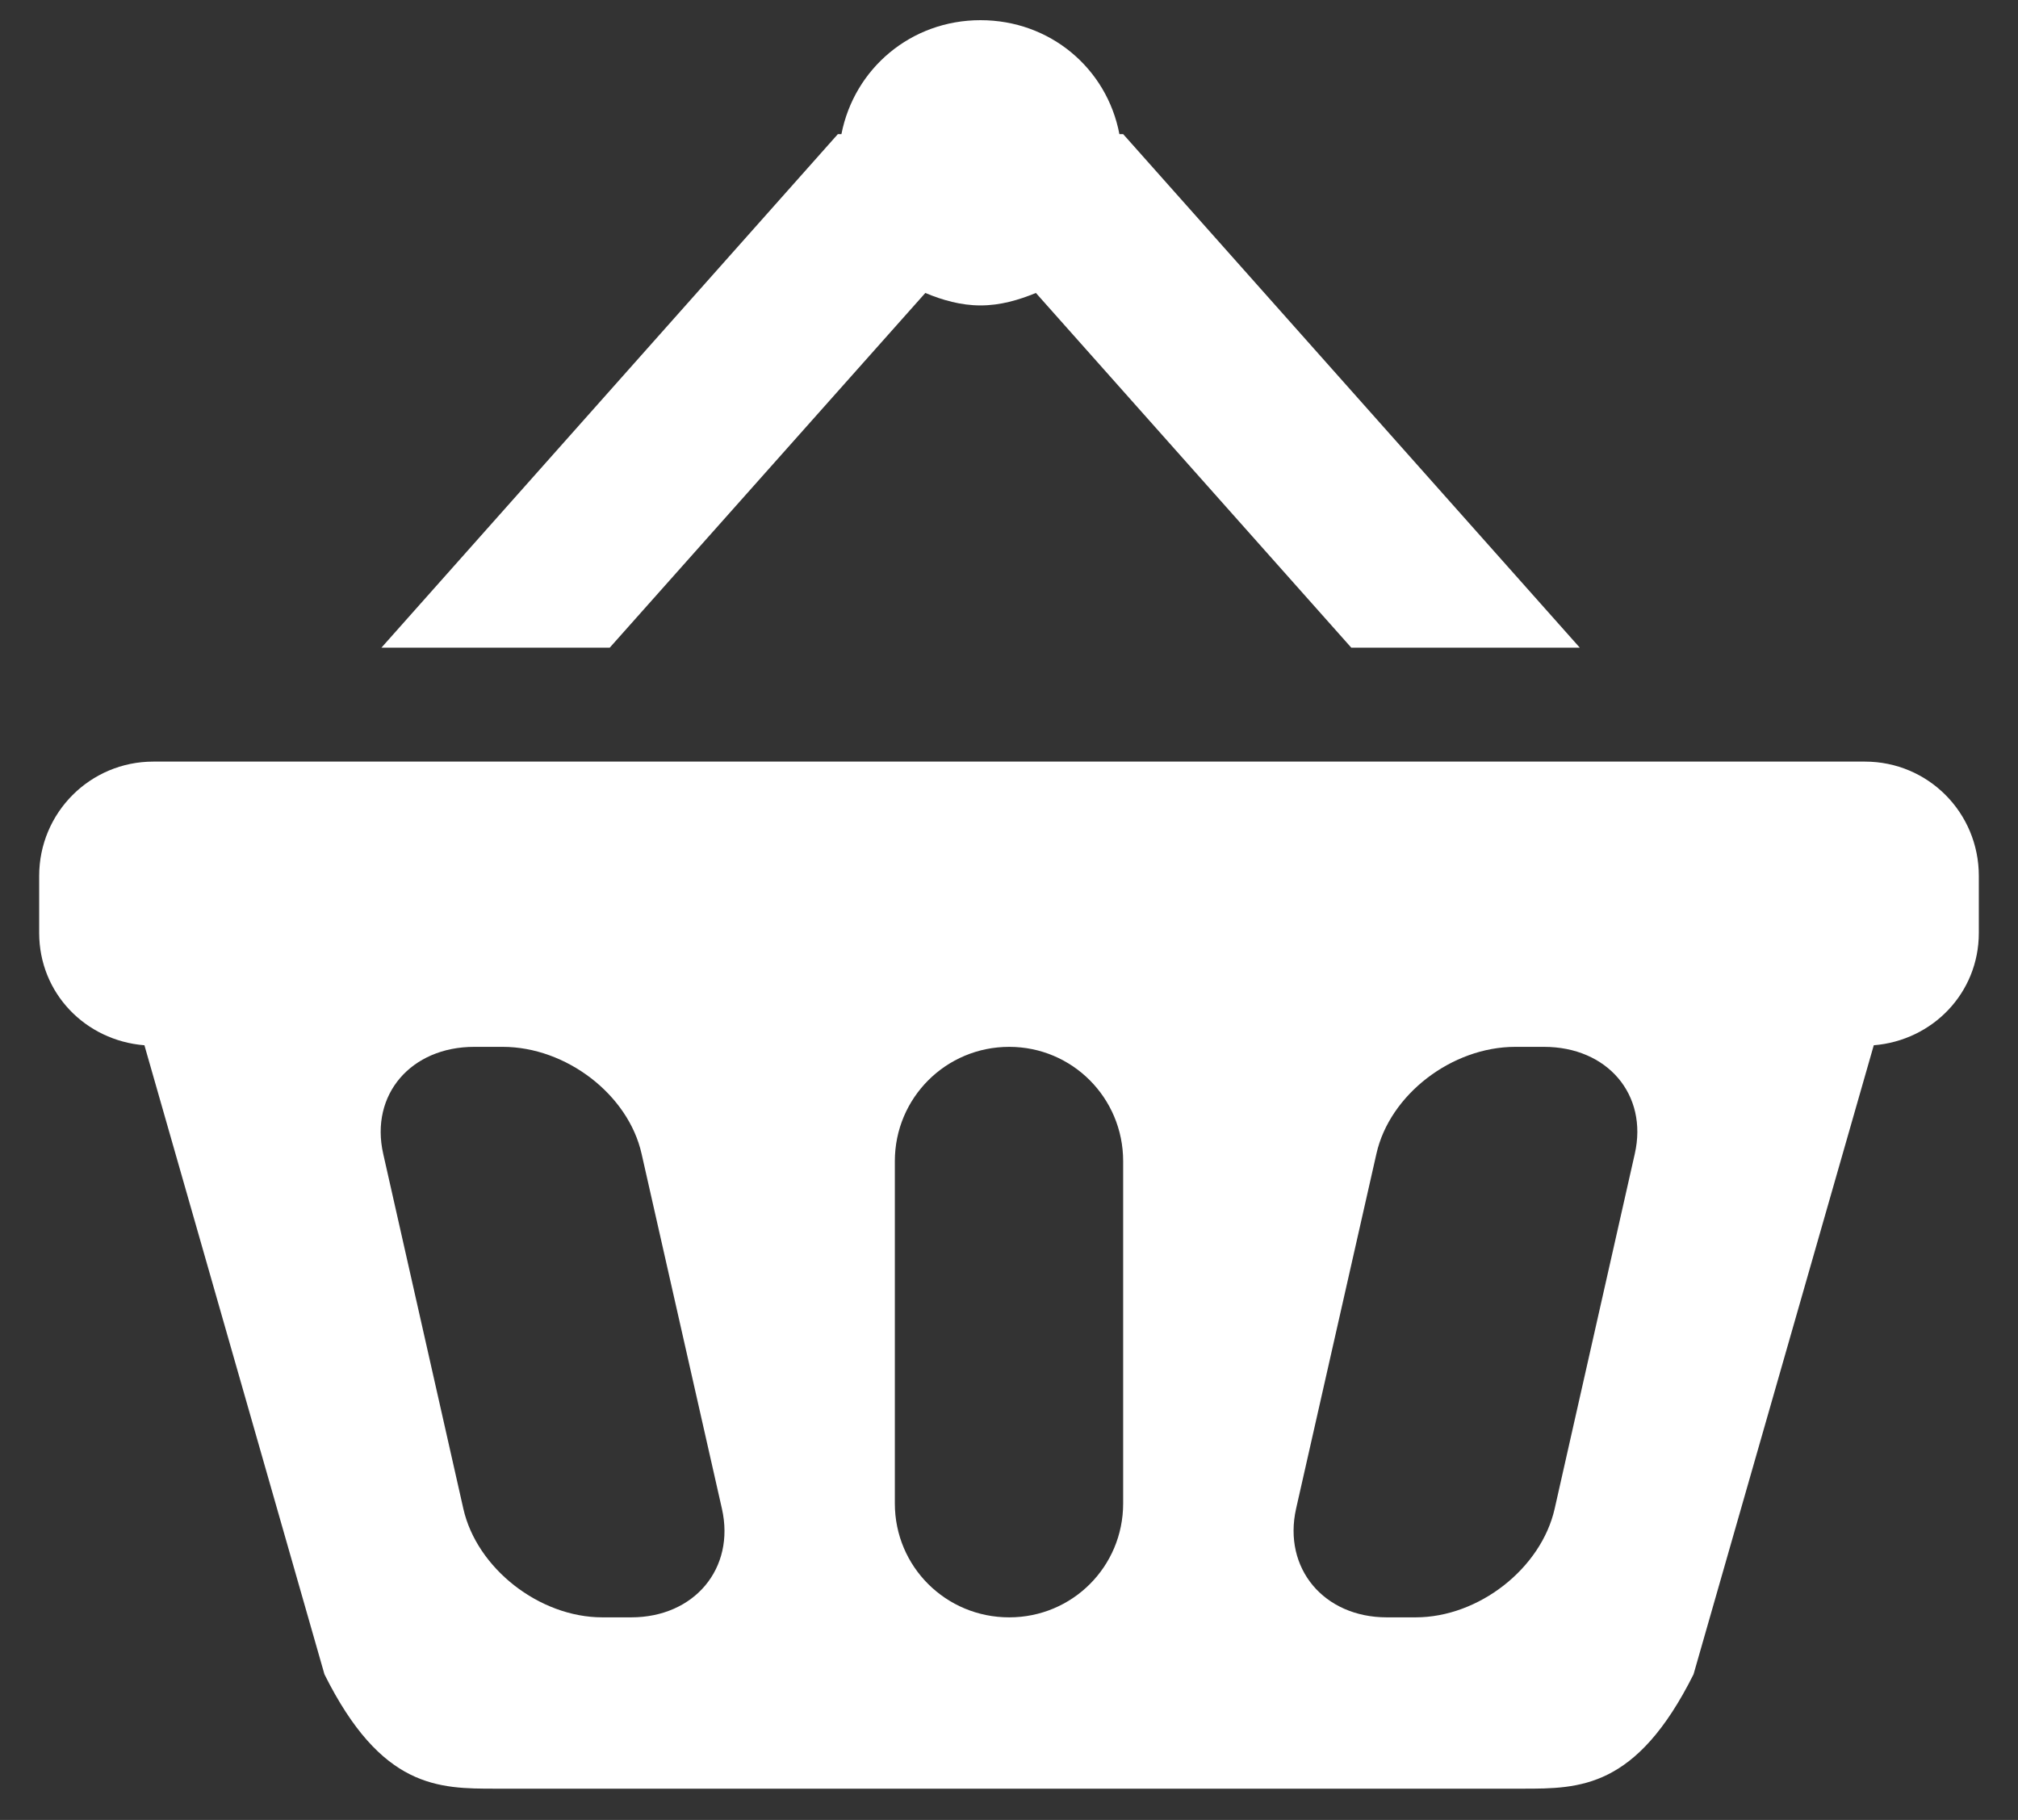 <svg xmlns="http://www.w3.org/2000/svg" viewBox="0 0 102 92" width="102" height="92">
	<rect x="0" y="0" width="102" height="92" fill="#333333" stroke="none"/>
	<style>
		tspan { white-space:pre }
		.shp0 { fill: #ffffff } 
	</style>
	<path id="Shape 5" class="shp0" d="M49.56 1.02C46.05 1.02 43.18 3.46 42.53 6.78L42.35 6.78L19.28 32.74L30.82 32.74L46.77 14.81C47.63 15.17 48.57 15.44 49.56 15.44C50.56 15.44 51.48 15.17 52.36 14.81L68.3 32.74L79.85 32.74L56.77 6.78L56.58 6.78C55.95 3.46 53.08 1.02 49.56 1.02L49.56 1.02ZM7.75 38.5C4.56 38.5 1.98 41.08 1.98 44.28L1.98 47.16C1.98 50.2 4.31 52.6 7.3 52.84L16.4 84.64C19.28 90.42 22.17 90.42 25.04 90.42L76.96 90.42C79.85 90.42 82.71 90.42 85.6 84.64L94.71 52.84C97.68 52.6 100.02 50.2 100.02 47.16L100.02 44.28C100.02 41.08 97.46 38.5 94.26 38.5L7.75 38.5L7.75 38.5ZM23.97 52.92L25.41 52.92C28.61 52.92 31.76 55.33 32.43 58.33L36.49 76.27C37.17 79.28 35.1 81.76 31.9 81.76L30.45 81.76C27.26 81.76 24.1 79.28 23.42 76.27L19.37 58.33C18.69 55.33 20.78 52.92 23.97 52.92L23.97 52.92ZM51.01 52.92C54.2 52.92 56.77 55.5 56.77 58.7L56.77 76C56.77 79.2 54.2 81.76 51.01 81.76C47.81 81.76 45.23 79.2 45.23 76L45.23 58.7C45.23 55.5 47.81 52.92 51.01 52.92L51.01 52.92ZM76.59 52.92L78.04 52.92C81.24 52.92 83.31 55.33 82.63 58.33L78.58 76.27C77.9 79.28 74.75 81.76 71.55 81.76L70.1 81.76C66.91 81.76 64.84 79.28 65.51 76.27L69.57 58.33C70.24 55.33 73.39 52.92 76.59 52.92L76.59 52.92Z" />
</svg>